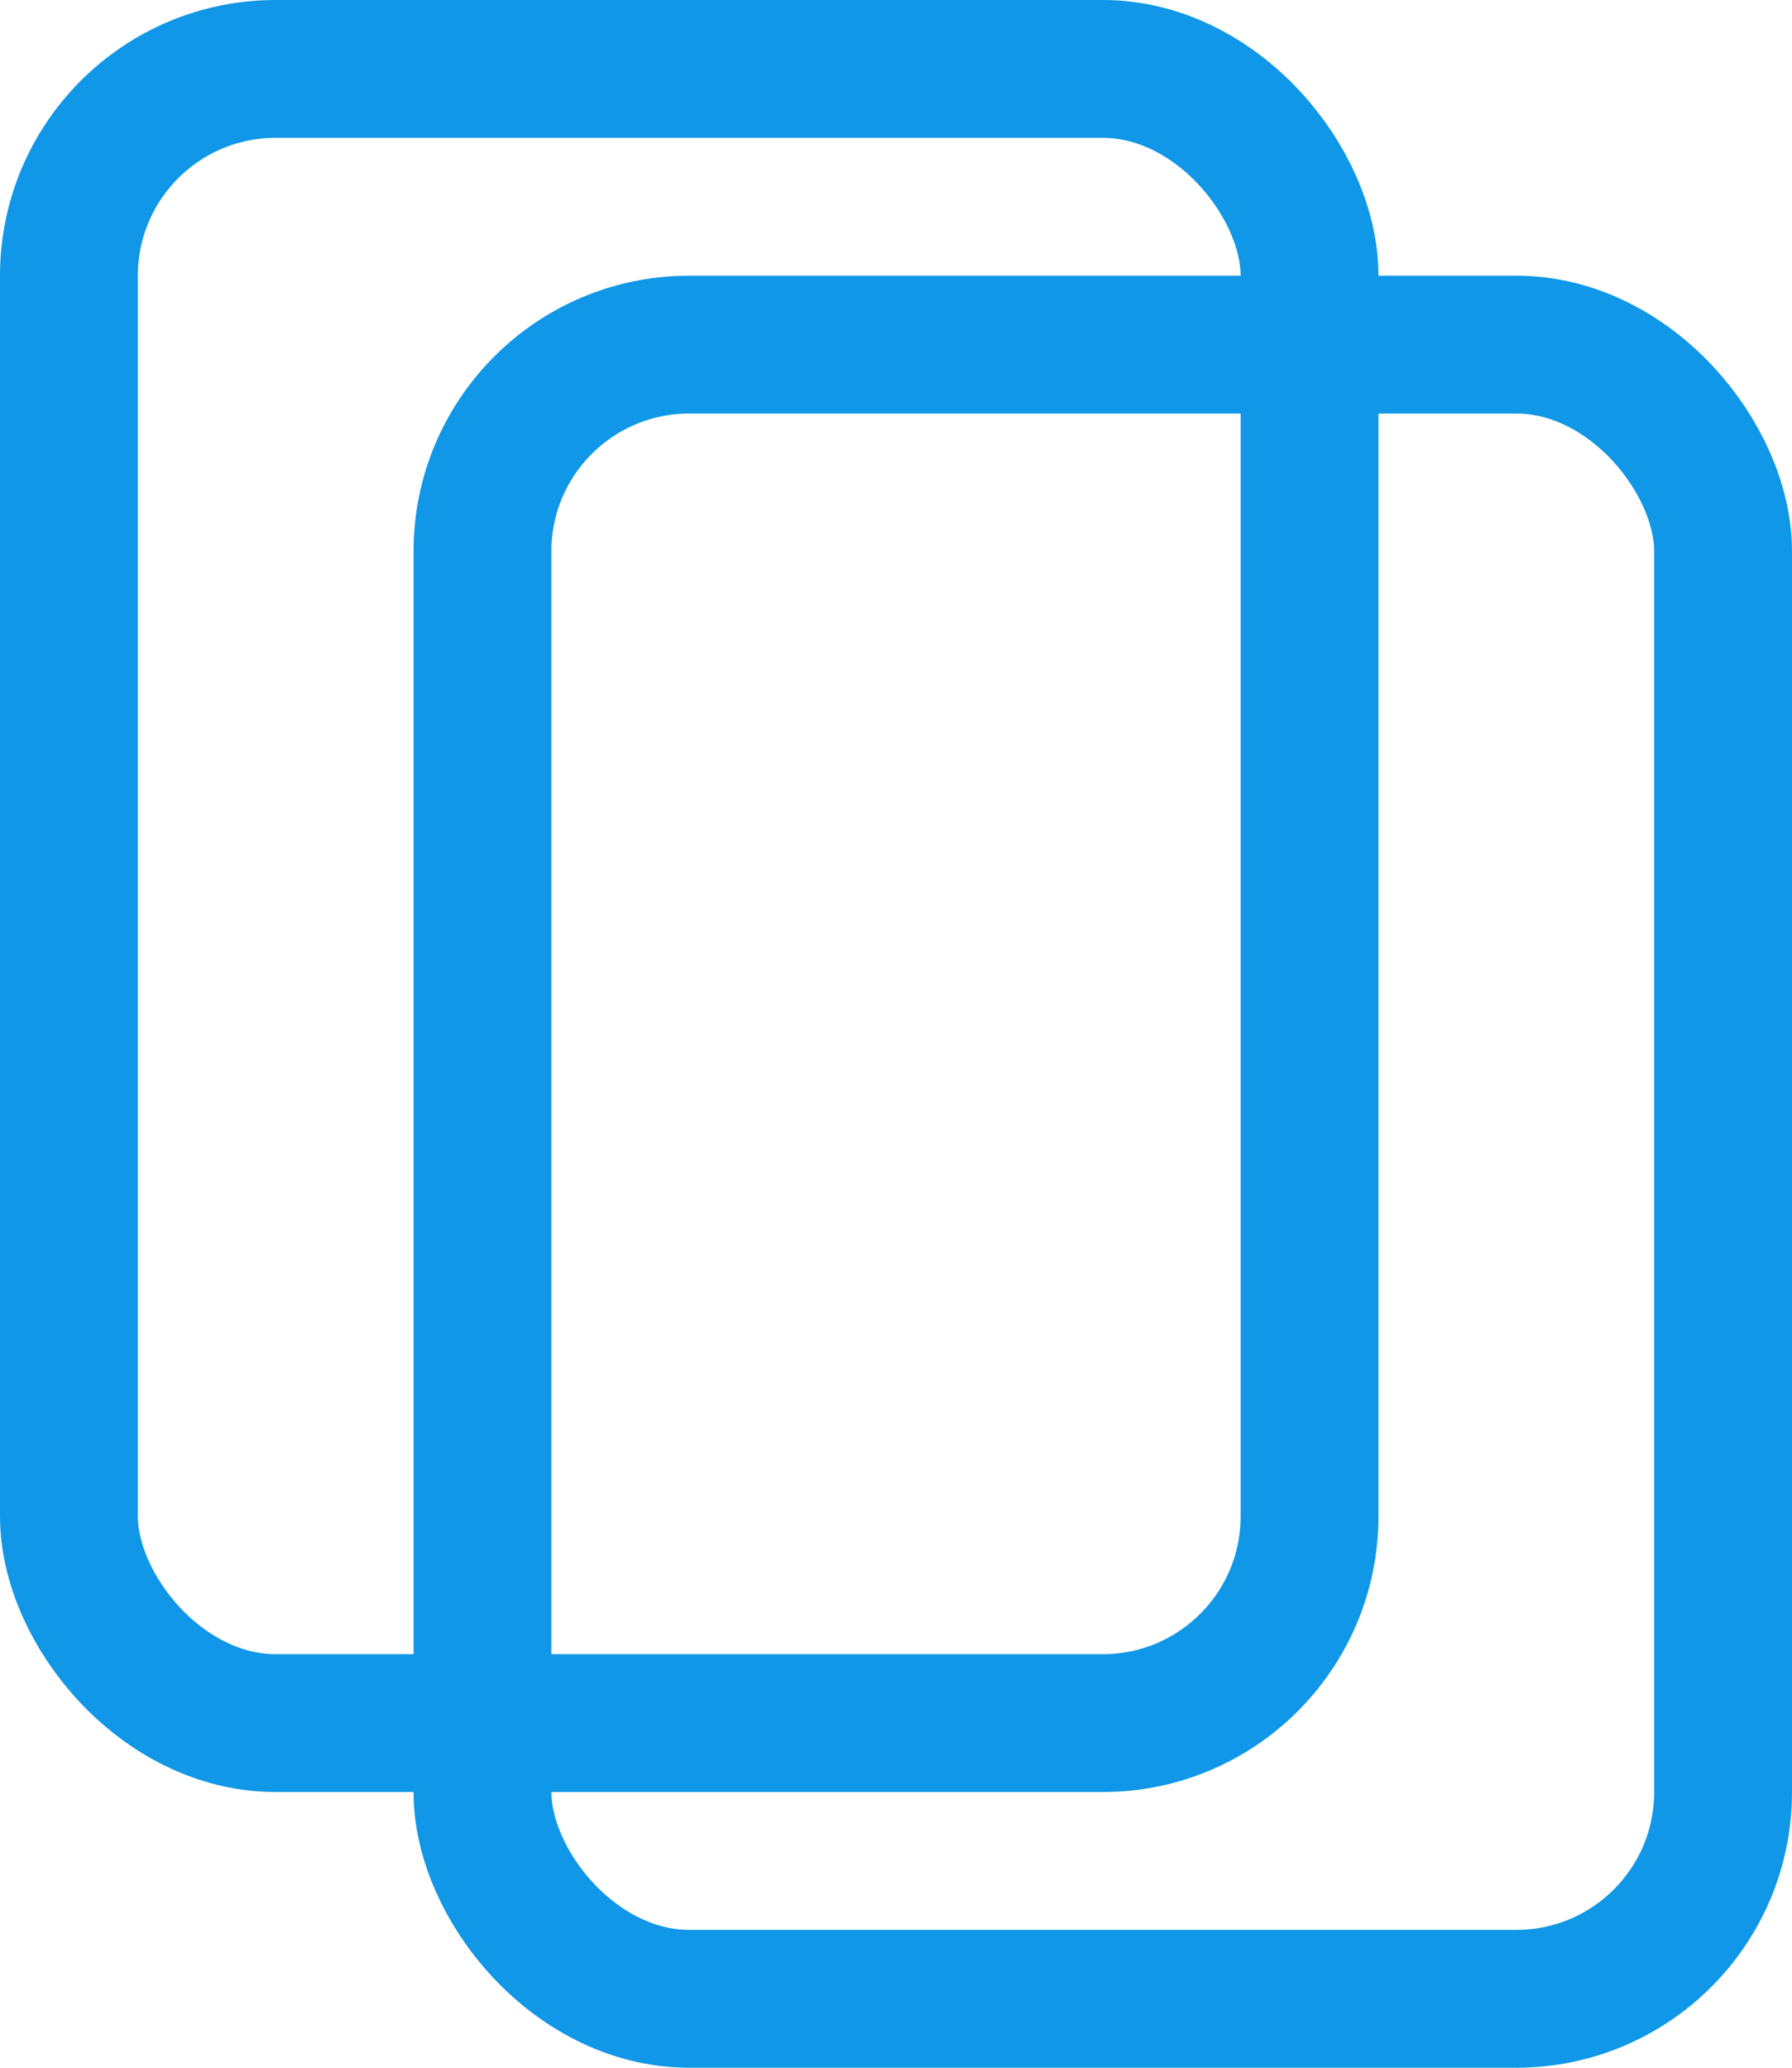 <svg width="13" height="15" viewBox="0 0 13 15" fill="none" xmlns="http://www.w3.org/2000/svg">
<g id="Group 1353">
<rect id="Rectangle 916" x="3.5" y="2.5" width="9" height="12" rx="1.5" stroke="#1097E7"/>
<rect id="Rectangle 916_2" x="0.5" y="0.5" width="9" height="12" rx="1.5" stroke="#1097E7"/>
</g>
</svg>
